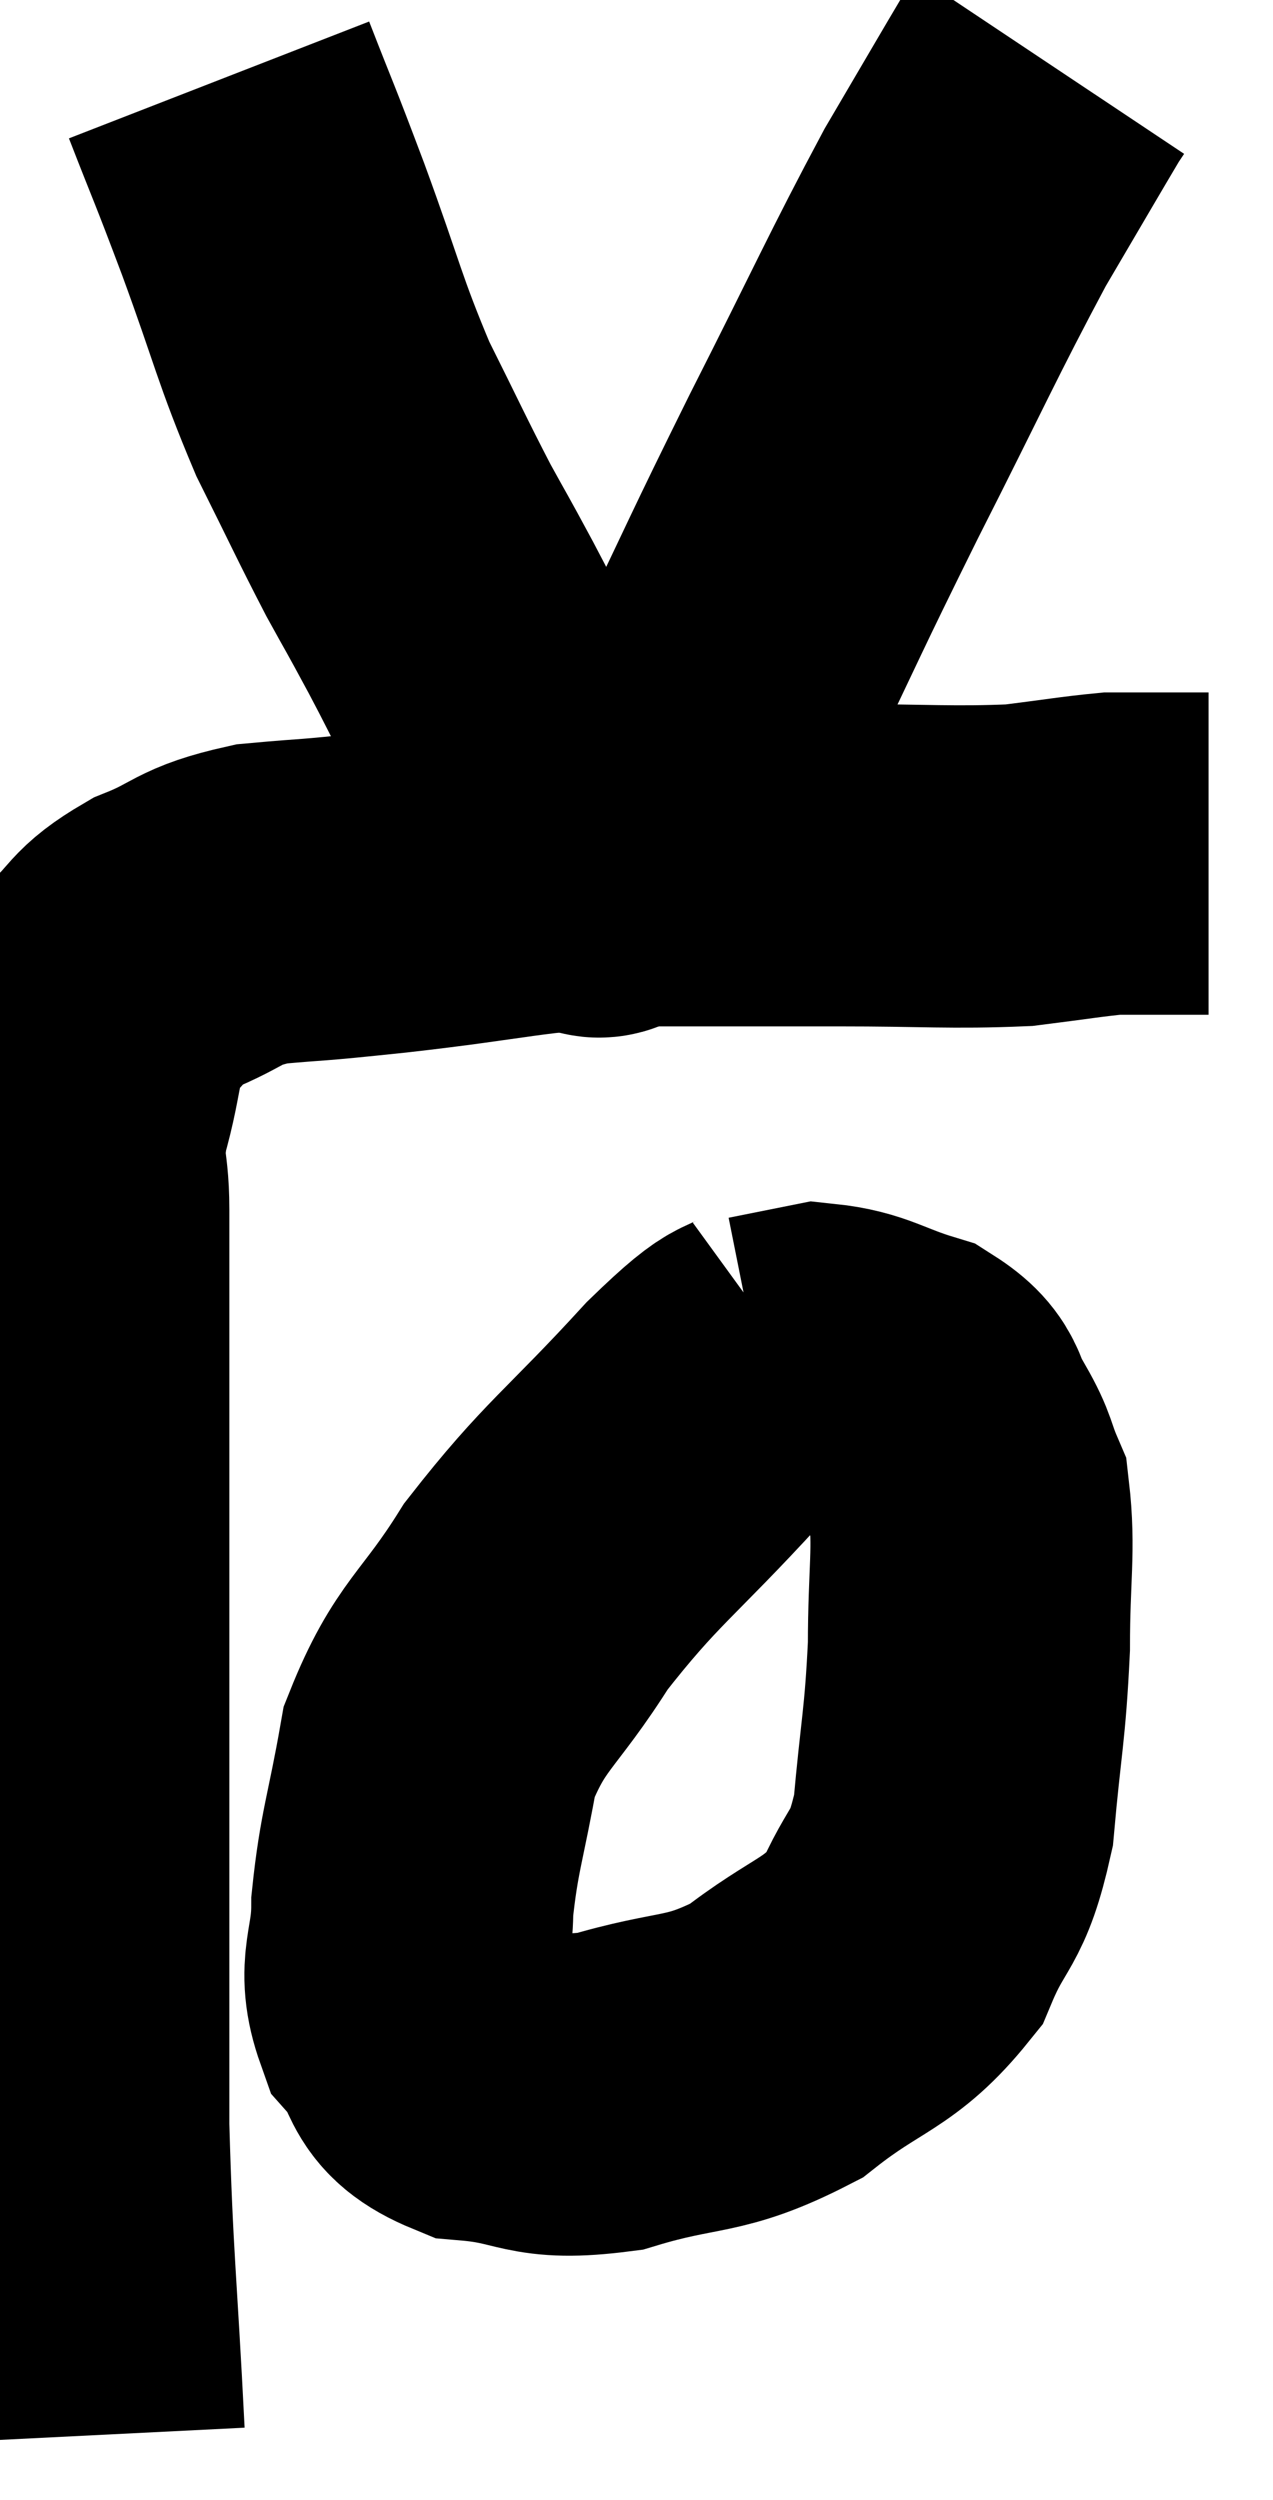 <svg xmlns="http://www.w3.org/2000/svg" viewBox="12.14 4.82 19.76 38.78" width="19.76" height="38.78"><path d="M 13.44 42.6 C 13.32 40.2, 13.26 39.93, 13.2 37.8 C 13.2 35.94, 13.2 35.94, 13.2 34.08 C 13.2 32.22, 13.2 32.16, 13.2 30.36 C 13.2 28.62, 13.2 28.245, 13.2 26.88 C 13.2 25.89, 13.2 25.725, 13.2 24.9 C 13.2 24.24, 13.2 24.27, 13.2 23.58 C 13.2 22.86, 13.065 22.965, 13.2 22.14 C 13.47 21.21, 13.365 20.955, 13.74 20.28 C 14.22 19.86, 14.085 19.8, 14.7 19.44 C 15.45 19.14, 15.33 19.035, 16.2 18.84 C 17.19 18.75, 16.755 18.81, 18.18 18.66 C 20.04 18.45, 20.16 18.345, 21.9 18.24 C 23.52 18.24, 23.625 18.24, 25.14 18.24 C 26.55 18.24, 26.895 18.285, 27.96 18.24 C 28.68 18.15, 28.935 18.105, 29.4 18.06 C 29.61 18.06, 29.625 18.06, 29.82 18.06 C 30 18.06, 29.94 18.06, 30.18 18.06 C 30.48 18.06, 30.6 18.06, 30.78 18.06 L 30.9 18.06" fill="none" stroke="black" stroke-width="5"></path><path d="M 15.54 6.06 C 15.96 7.14, 15.9 6.945, 16.38 8.22 C 16.92 9.69, 16.935 9.915, 17.46 11.16 C 17.97 12.18, 18.06 12.39, 18.48 13.2 C 18.81 13.8, 18.72 13.62, 19.14 14.4 C 19.65 15.36, 19.74 15.63, 20.16 16.32 C 20.49 16.74, 20.55 16.785, 20.82 17.16 C 21.03 17.49, 21.105 17.565, 21.24 17.82 C 21.3 18, 21.33 18.09, 21.36 18.18 C 21.36 18.18, 21.315 18.135, 21.36 18.18 C 21.45 18.27, 21.33 18.525, 21.54 18.36 C 21.87 17.94, 21.75 18.195, 22.2 17.52 C 22.77 16.59, 22.62 17.025, 23.34 15.66 C 24.21 13.86, 24.135 13.965, 25.08 12.06 C 26.1 10.05, 26.31 9.555, 27.12 8.04 C 27.72 7.02, 27.99 6.555, 28.32 6 C 28.38 5.91, 28.41 5.865, 28.44 5.82 L 28.44 5.82" fill="none" stroke="black" stroke-width="5"></path><path d="M 24.36 25.8 C 23.7 26.28, 24.015 25.815, 23.04 26.76 C 21.75 28.17, 21.48 28.275, 20.46 29.58 C 19.71 30.78, 19.44 30.78, 18.96 31.98 C 18.75 33.18, 18.645 33.375, 18.54 34.38 C 18.54 35.19, 18.3 35.325, 18.54 36 C 19.02 36.54, 18.735 36.765, 19.5 37.08 C 20.55 37.17, 20.43 37.41, 21.6 37.26 C 22.89 36.87, 23.04 37.065, 24.18 36.48 C 25.17 35.7, 25.47 35.775, 26.16 34.92 C 26.55 33.99, 26.685 34.2, 26.94 33.06 C 27.06 31.71, 27.12 31.605, 27.18 30.36 C 27.18 29.22, 27.27 28.86, 27.18 28.08 C 27 27.66, 27.06 27.66, 26.82 27.24 C 26.52 26.82, 26.715 26.715, 26.22 26.4 C 25.53 26.19, 25.41 26.04, 24.84 25.98 C 24.39 26.07, 24.165 26.115, 23.94 26.16 C 23.94 26.16, 23.94 26.16, 23.94 26.16 L 23.94 26.16" fill="none" stroke="black" stroke-width="5"></path></svg>